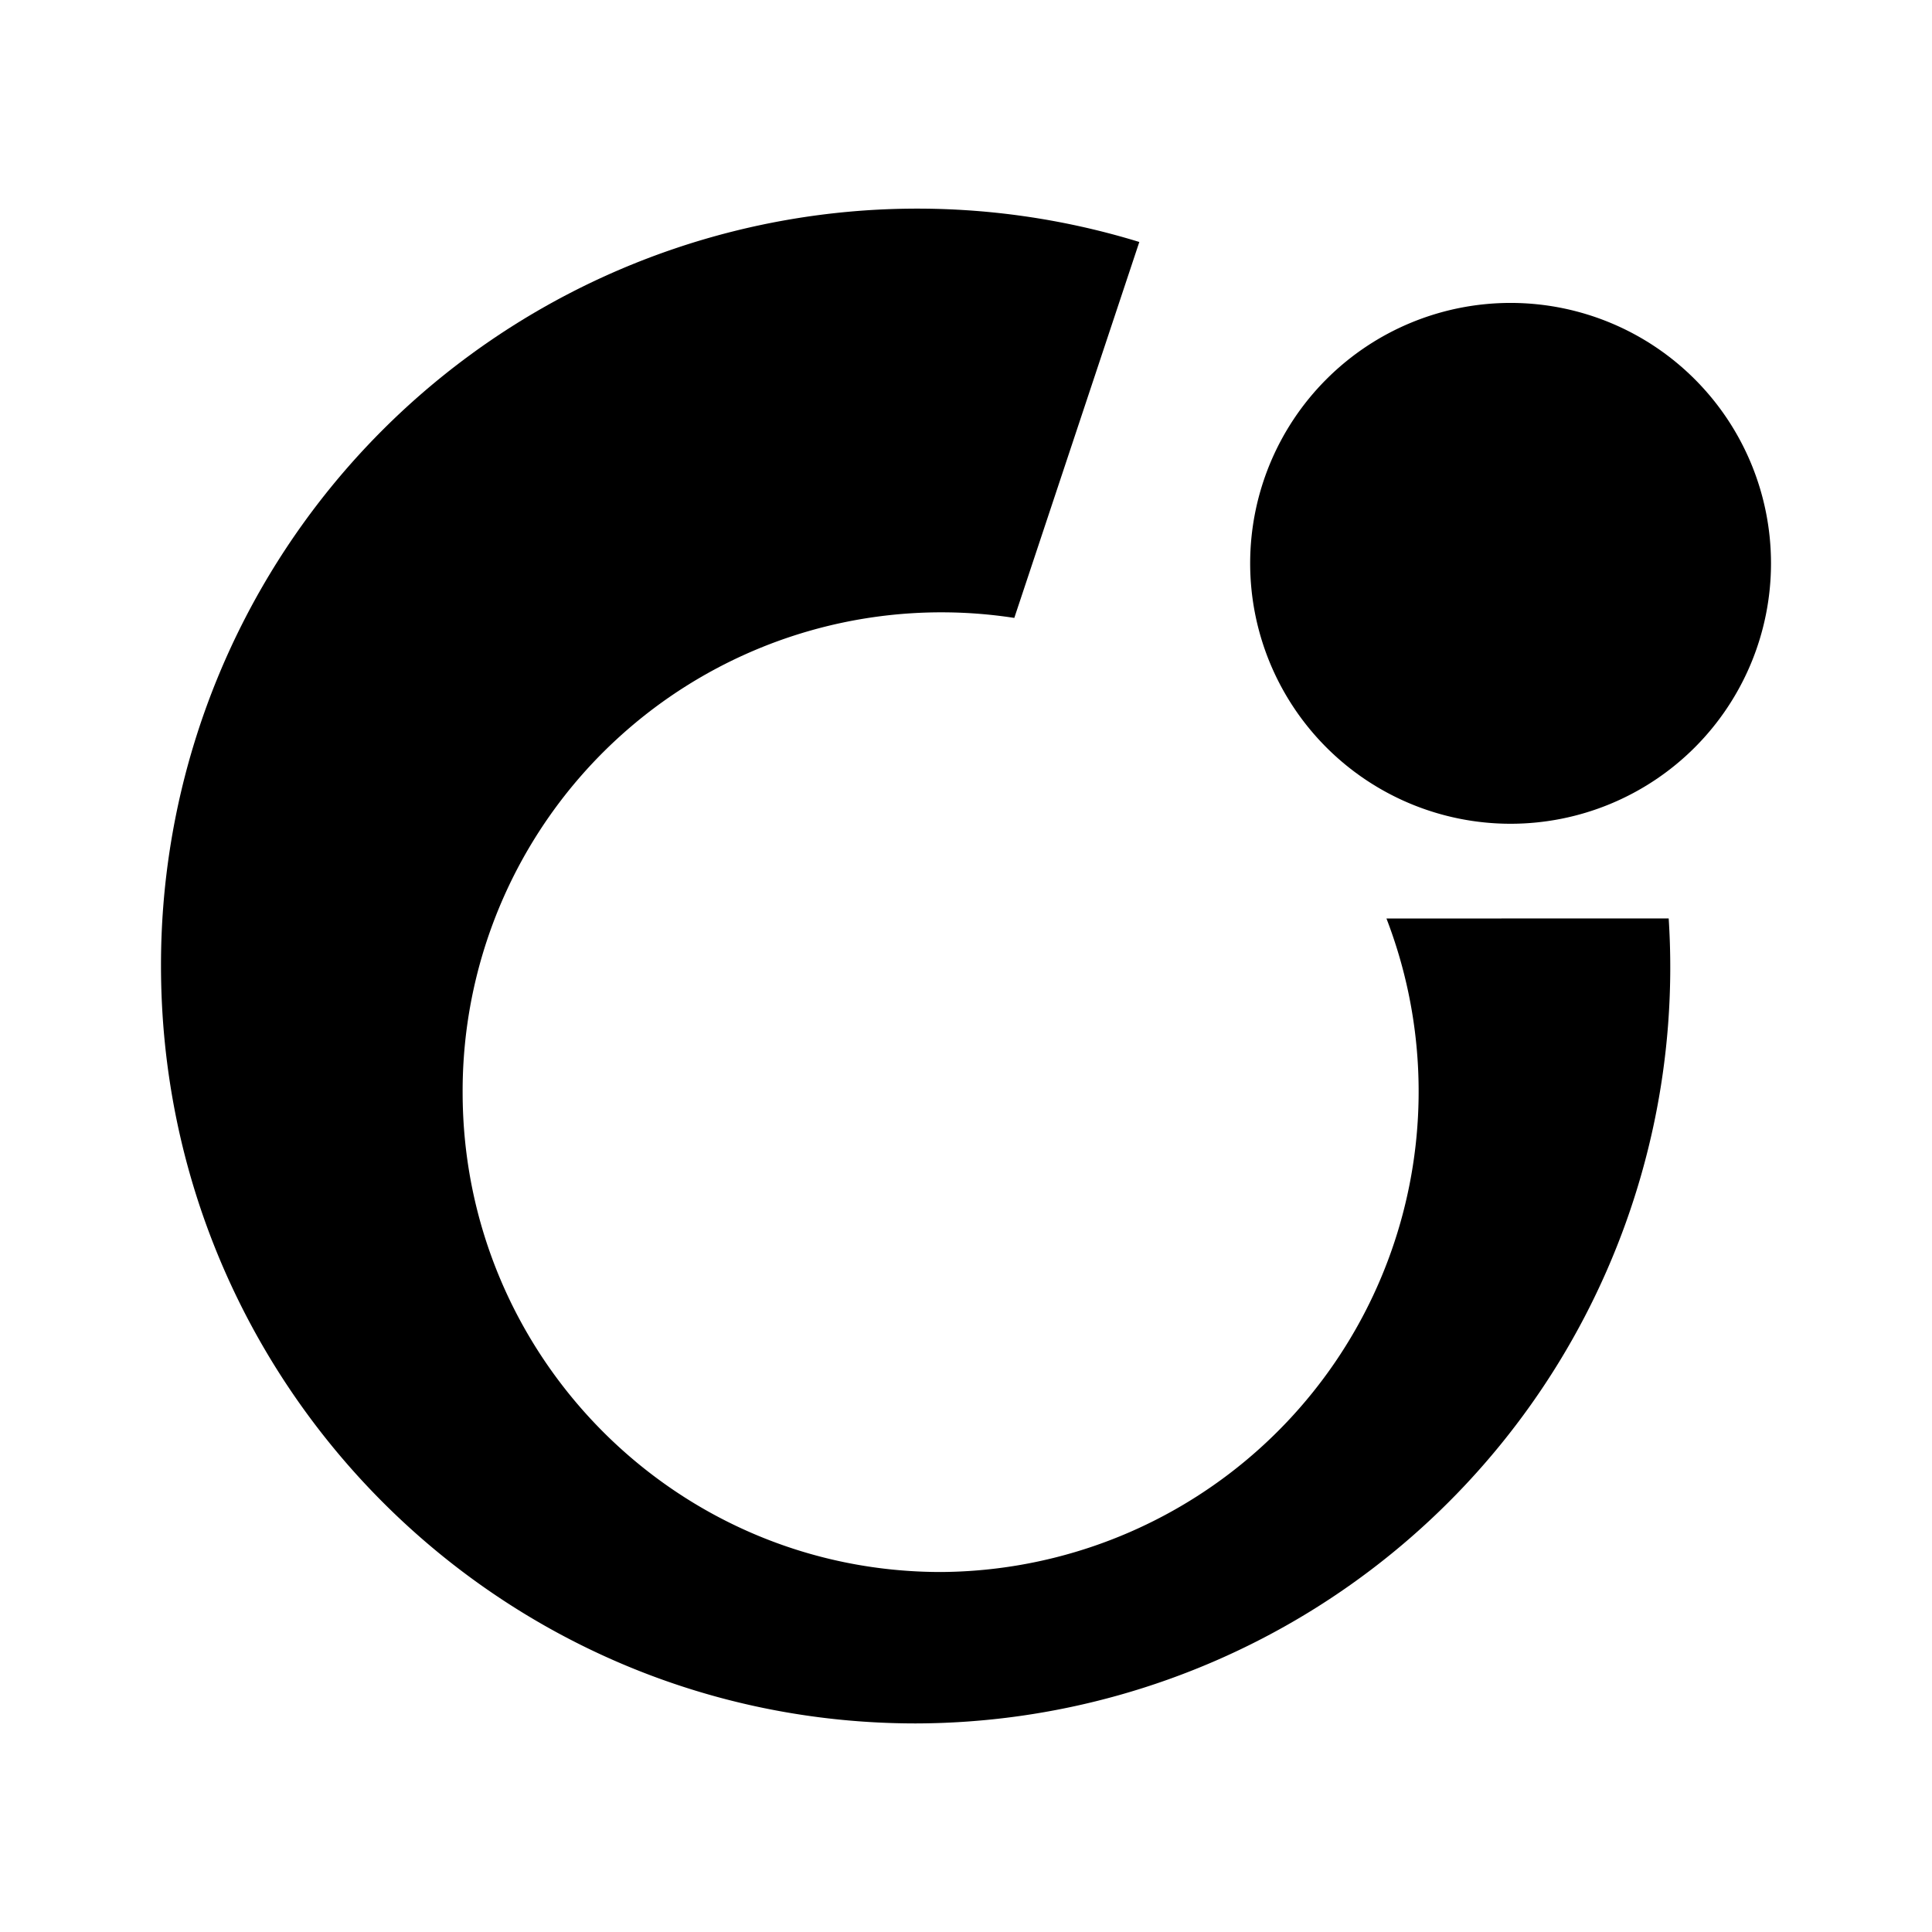 <svg xmlns="http://www.w3.org/2000/svg" xmlns:xlink="http://www.w3.org/1999/xlink" width="24" height="24" viewBox="0 0 24 24"><path fill="currentColor" d="M17.223 11.41a5.97 5.97 0 0 1-5.535 8.118c-3.282 0-5.941-2.671-5.941-5.96A5.947 5.947 0 0 1 12.6 7.676l1.553-4.67A9.394 9.394 0 0 0 2 11.997c0 5.2 4.2 9.412 9.376 9.412a9.393 9.393 0 0 0 9.353-10z"/><path fill="currentColor" d="M18.765 10.233a3.235 3.235 0 1 0 0-6.47a3.235 3.235 0 0 0 0 6.47"/></svg>
